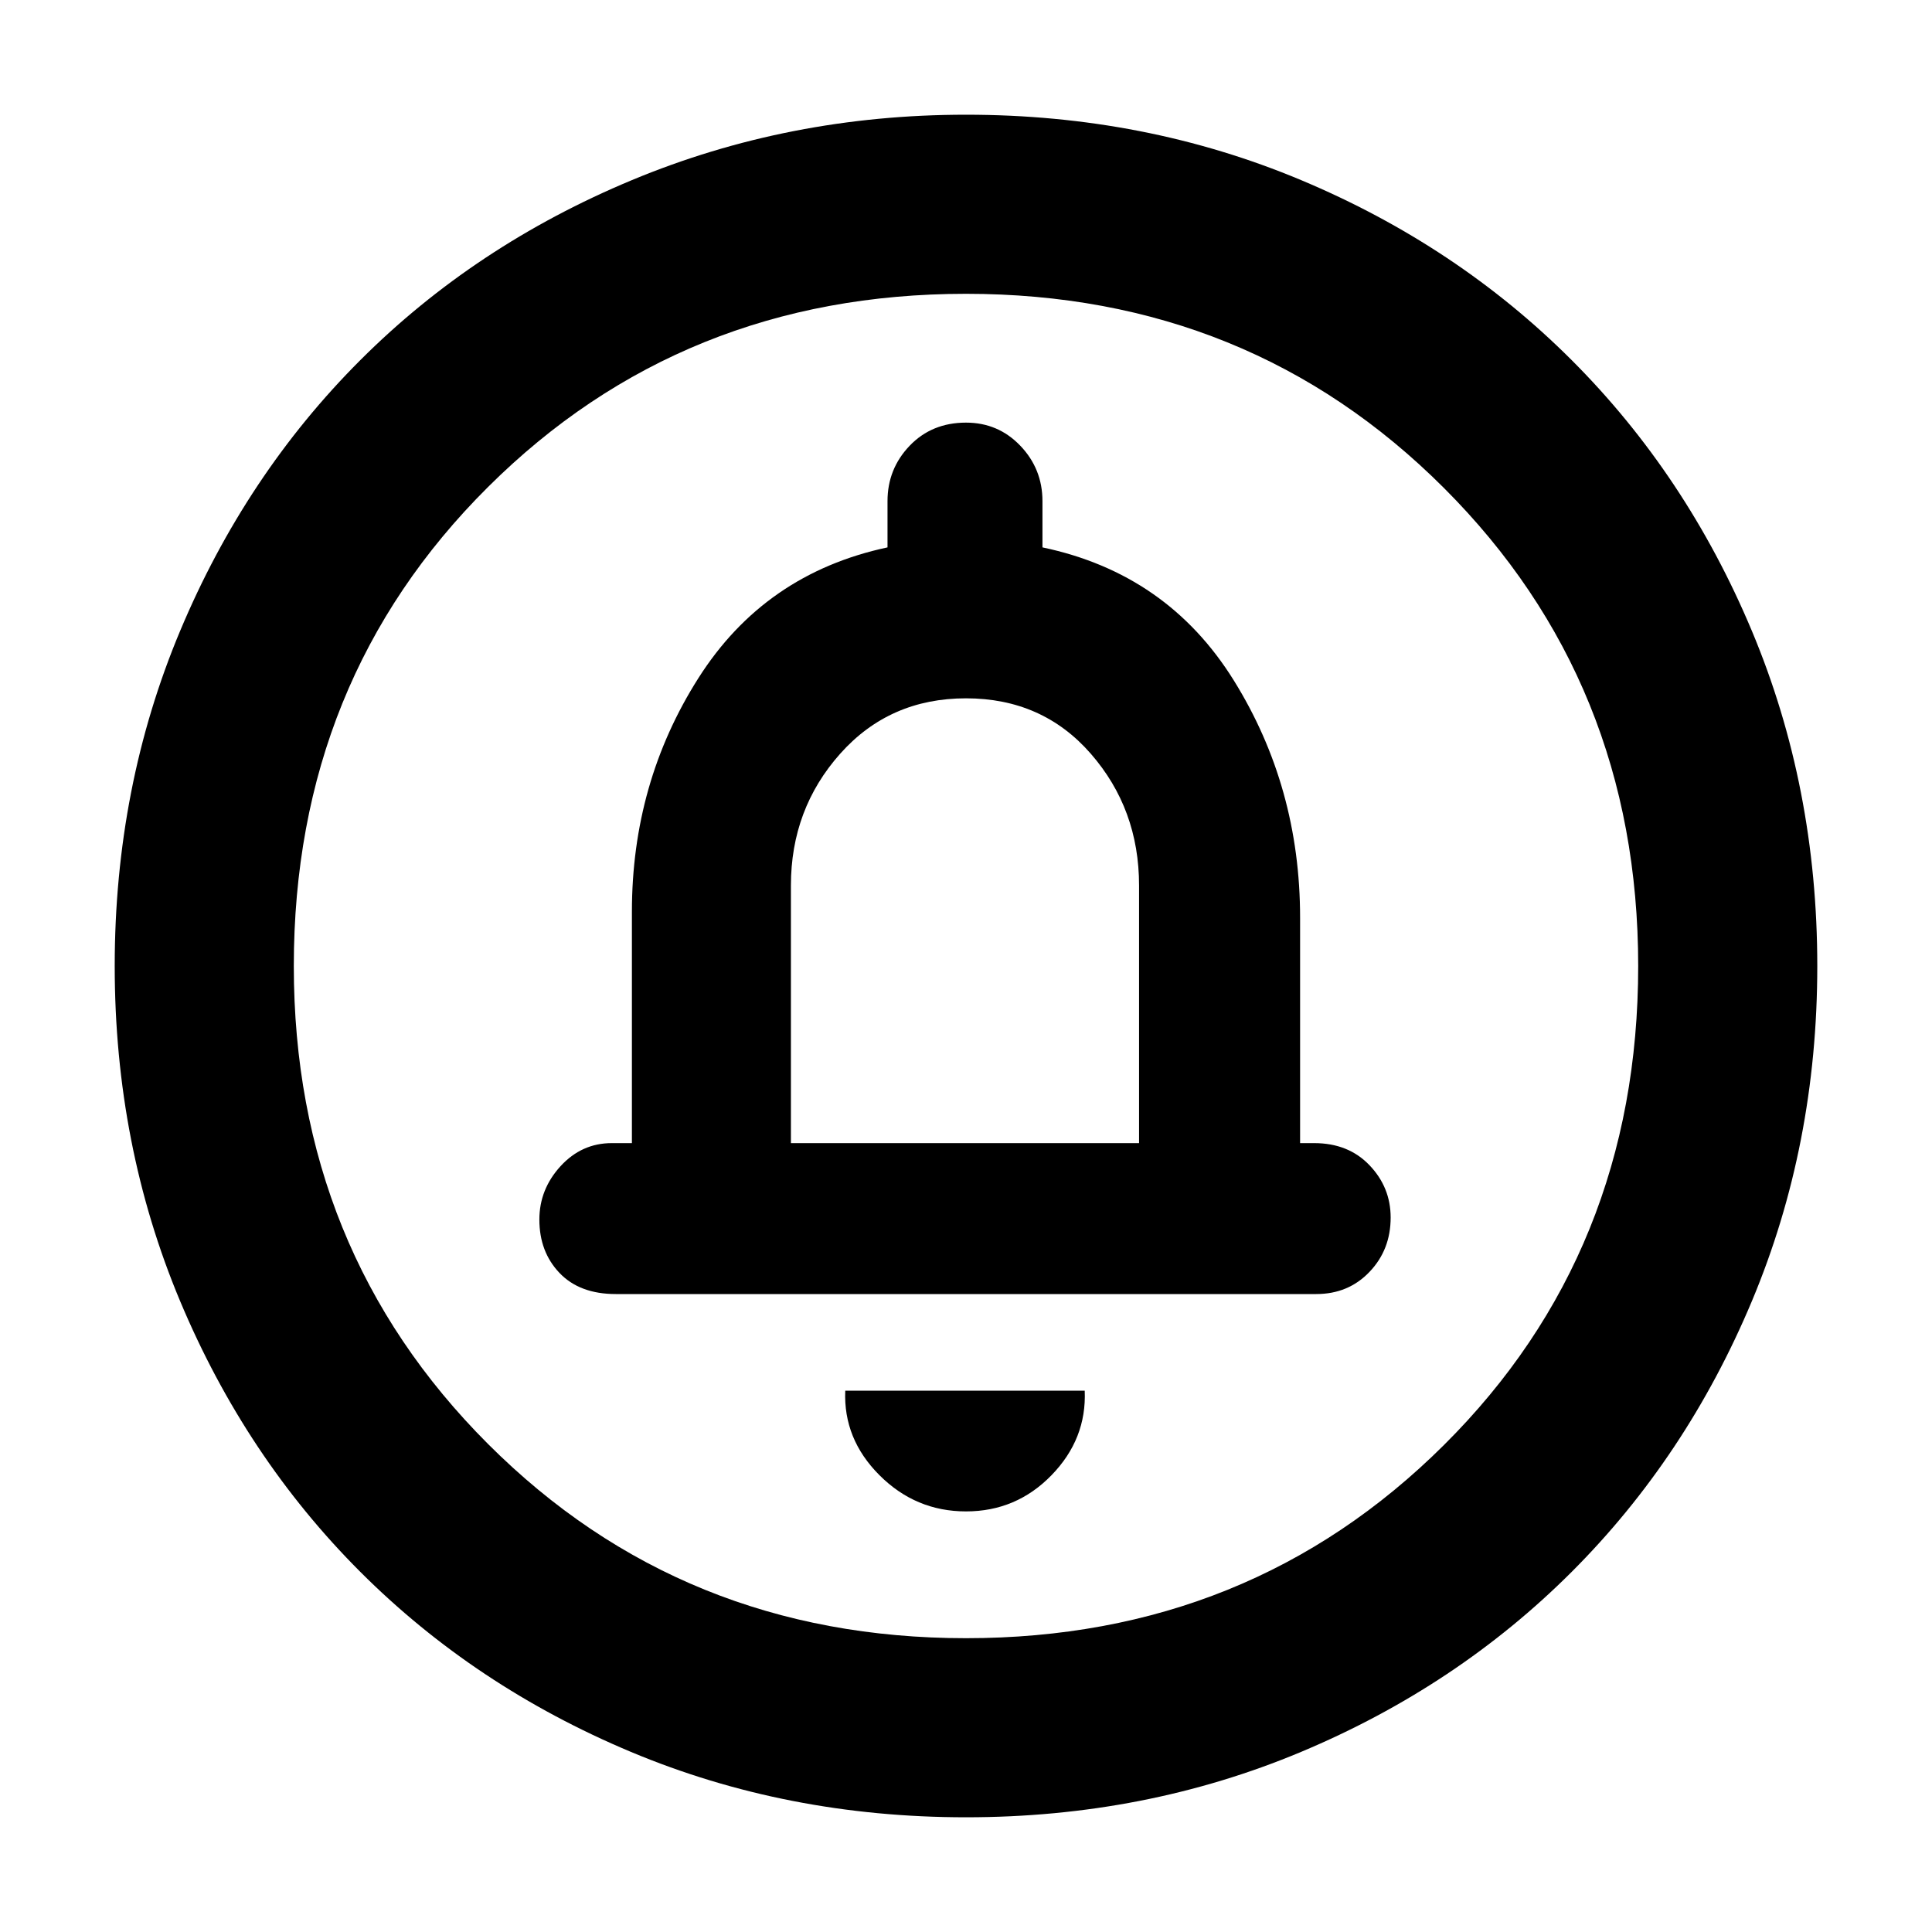 <svg xmlns="http://www.w3.org/2000/svg" height="40" width="40"><path d="M20 31.292Q21.042 31.292 21.771 30.542Q22.5 29.792 22.458 28.792H17.5Q17.458 29.792 18.208 30.542Q18.958 31.292 20 31.292ZM12.75 26.792H27.25Q27.917 26.792 28.354 26.333Q28.792 25.875 28.792 25.208Q28.792 24.583 28.354 24.125Q27.917 23.667 27.208 23.667H26.917V19Q26.917 16.292 25.542 14.083Q24.167 11.875 21.583 11.333V10.375Q21.583 9.708 21.125 9.229Q20.667 8.75 20 8.75Q19.292 8.75 18.833 9.229Q18.375 9.708 18.375 10.375V11.333Q15.833 11.875 14.458 14.042Q13.083 16.208 13.083 18.875V23.667H12.667Q12.042 23.667 11.604 24.146Q11.167 24.625 11.167 25.25Q11.167 25.917 11.583 26.354Q12 26.792 12.75 26.792ZM20 37.625Q16.292 37.625 13.062 36.271Q9.833 34.917 7.458 32.542Q5.083 30.167 3.729 26.938Q2.375 23.708 2.375 20Q2.375 16.292 3.729 13.063Q5.083 9.833 7.458 7.458Q9.833 5.083 13.083 3.729Q16.333 2.375 20 2.375Q23.708 2.375 26.938 3.729Q30.167 5.083 32.542 7.458Q34.917 9.833 36.271 13.063Q37.625 16.292 37.625 20Q37.625 23.708 36.271 26.938Q34.917 30.167 32.542 32.542Q30.167 34.917 26.938 36.271Q23.708 37.625 20 37.625ZM20 33.917Q25.875 33.917 29.896 29.917Q33.917 25.917 33.917 20Q33.917 14.125 29.896 10.104Q25.875 6.083 20 6.083Q14.125 6.083 10.104 10.083Q6.083 14.083 6.083 20Q6.083 25.875 10.104 29.896Q14.125 33.917 20 33.917ZM16.375 23.667V18.333Q16.375 16.75 17.396 15.604Q18.417 14.458 20 14.458Q21.583 14.458 22.583 15.604Q23.583 16.75 23.583 18.333V23.667ZM20 20Q20 20 20 20Q20 20 20 20Q20 20 20 20Q20 20 20 20Q20 20 20 20Q20 20 20 20Q20 20 20 20Q20 20 20 20Z"/></svg>